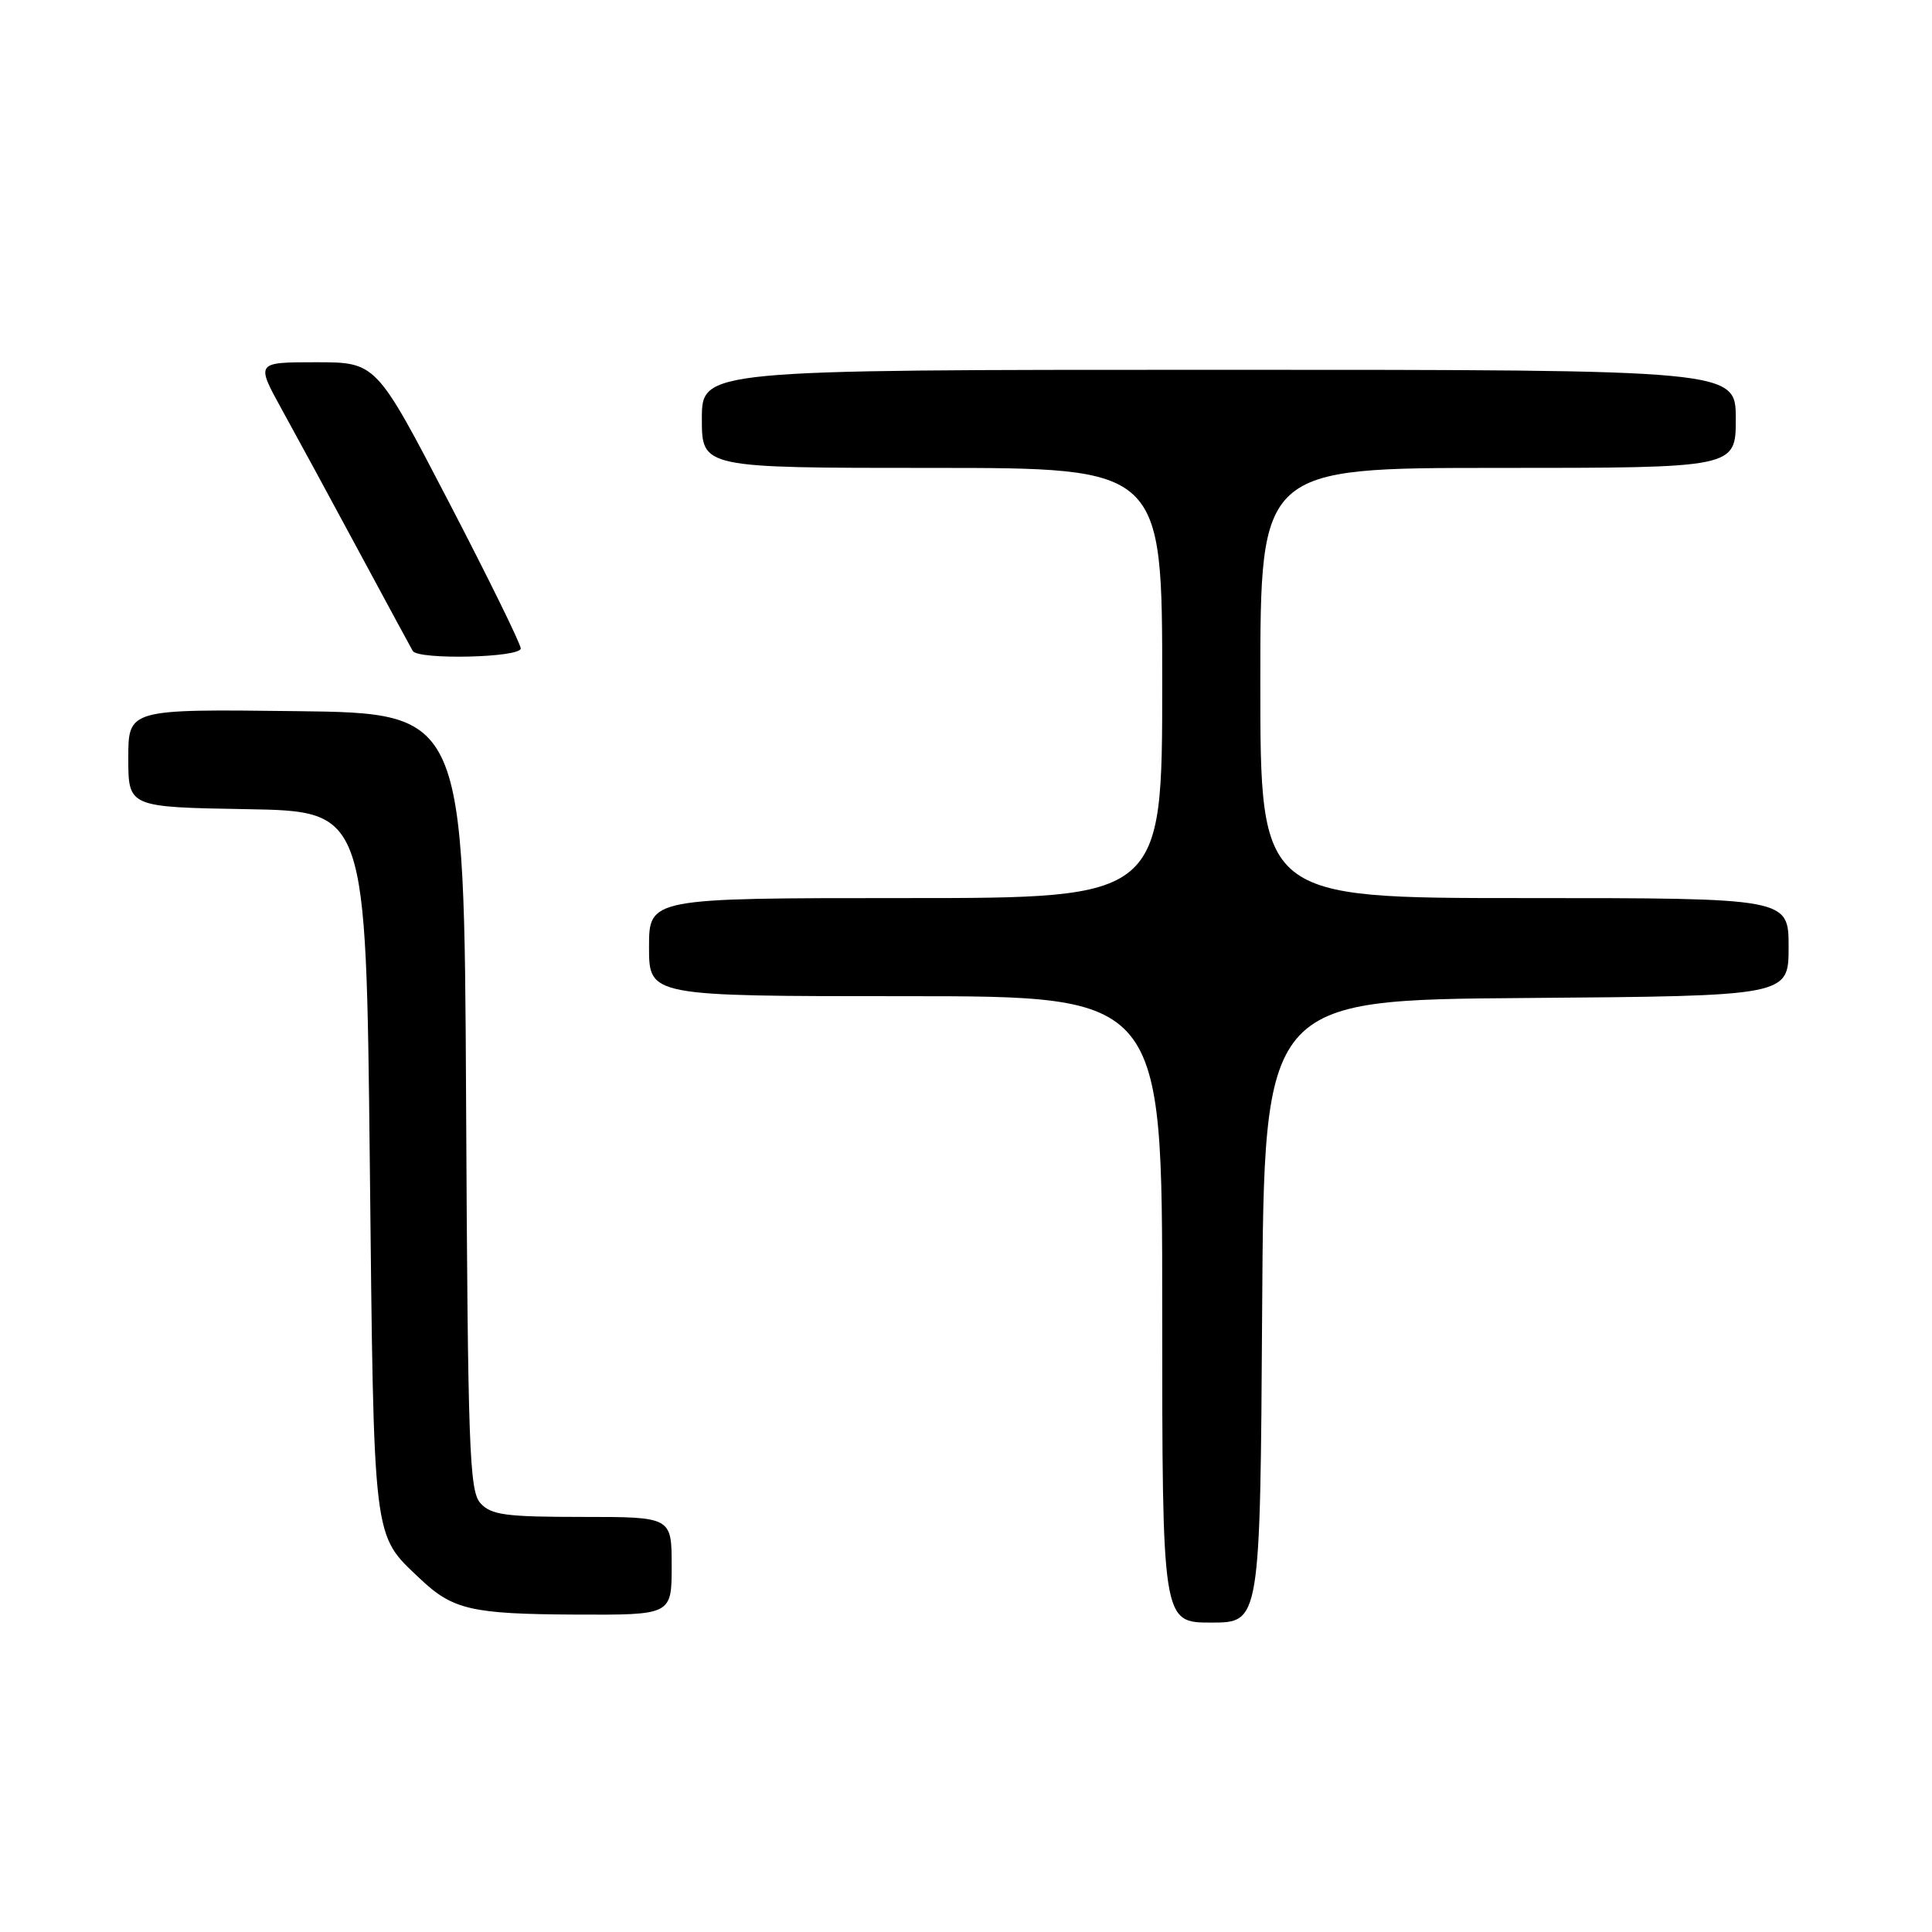 <?xml version="1.0" encoding="UTF-8" standalone="no"?>
<!DOCTYPE svg PUBLIC "-//W3C//DTD SVG 1.1//EN" "http://www.w3.org/Graphics/SVG/1.1/DTD/svg11.dtd" >
<svg xmlns="http://www.w3.org/2000/svg" xmlns:xlink="http://www.w3.org/1999/xlink" version="1.1" viewBox="0 0 256 256">
 <g >
 <path fill="currentColor"
d=" M 167.24 173.75 C 167.50 132.50 167.50 132.50 202.25 132.24 C 237.00 131.97 237.00 131.97 237.00 125.49 C 237.00 119.00 237.00 119.00 202.00 119.00 C 167.00 119.00 167.00 119.00 167.00 90.50 C 167.00 62.00 167.00 62.00 198.50 62.00 C 230.00 62.00 230.00 62.00 230.00 55.50 C 230.00 49.00 230.00 49.00 161.50 49.00 C 93.00 49.00 93.00 49.00 93.00 55.50 C 93.00 62.00 93.00 62.00 123.50 62.00 C 154.00 62.00 154.00 62.00 154.00 90.50 C 154.00 119.00 154.00 119.00 120.00 119.00 C 86.00 119.00 86.00 119.00 86.00 125.50 C 86.00 132.00 86.00 132.00 120.00 132.00 C 154.00 132.00 154.00 132.00 154.00 173.50 C 154.00 215.00 154.00 215.00 160.49 215.00 C 166.98 215.00 166.98 215.00 167.24 173.75 Z  M 89.00 207.50 C 89.00 201.00 89.00 201.00 77.15 201.00 C 66.97 201.00 65.08 200.74 63.66 199.18 C 62.19 197.55 61.99 192.04 61.76 145.93 C 61.50 94.50 61.50 94.50 39.25 94.23 C 17.00 93.96 17.00 93.96 17.00 100.46 C 17.00 106.95 17.00 106.95 32.75 107.22 C 48.50 107.50 48.50 107.50 49.00 154.00 C 49.55 204.89 49.34 203.20 55.66 209.19 C 59.99 213.30 62.46 213.87 76.25 213.94 C 89.00 214.00 89.00 214.00 89.00 207.50 Z  M 69.00 85.92 C 69.00 85.33 64.69 76.55 59.42 66.42 C 49.84 48.00 49.84 48.00 41.87 48.00 C 33.90 48.00 33.90 48.00 37.34 54.25 C 39.24 57.69 43.82 66.12 47.52 73.00 C 51.23 79.88 54.45 85.84 54.69 86.25 C 55.38 87.46 69.00 87.15 69.00 85.92 Z "/>
</g>
</svg>